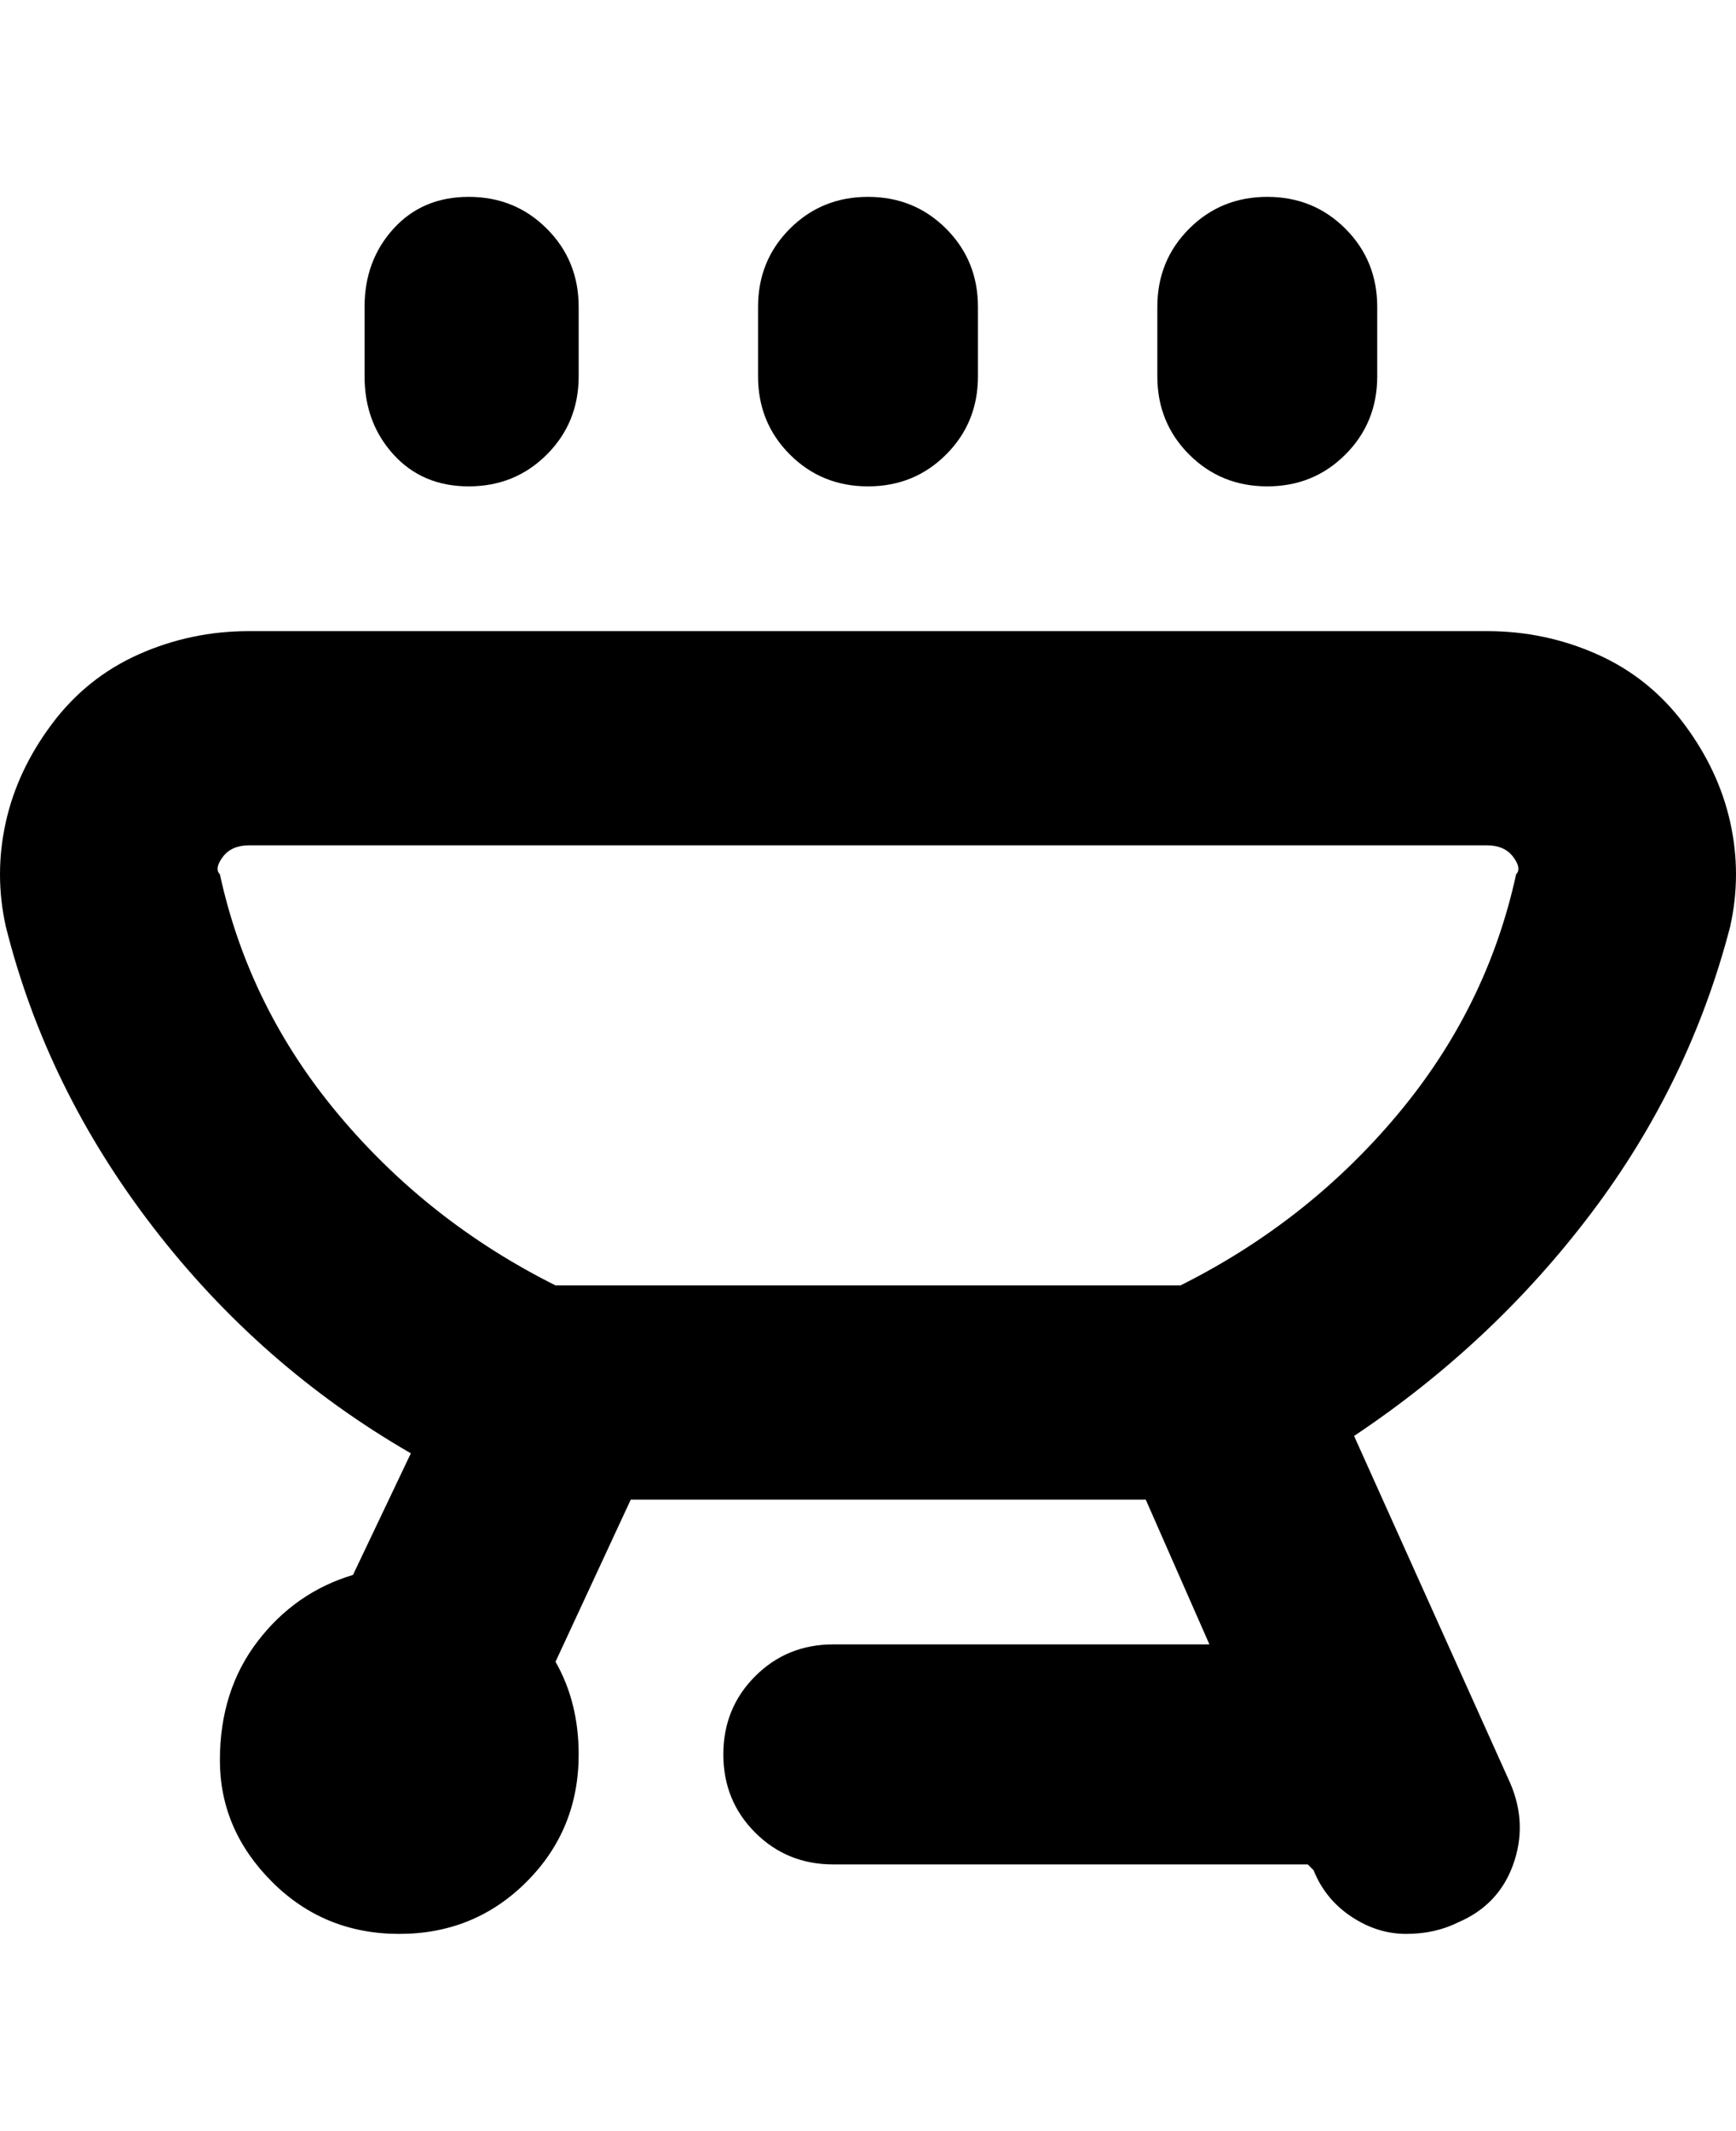<svg viewBox="0 0 300 368" xmlns="http://www.w3.org/2000/svg"><path d="M131 65V53q0-8 5.5-13.5T150 34q8 0 13.5 5.5T169 53v12q0 8-5.5 13.5T150 84q-8 0-13.5-5.5T131 65zm88 19q8 0 13.5-5.5T238 65V53q0-8-5.5-13.5T219 34q-8 0-13.5 5.5T200 53v12q0 8 5.5 13.5T219 84zM81 84q8 0 13.5-5.5T100 65V53q0-8-5.5-13.5T81 34q-8 0-13 5.5T63 53v12q0 8 5 13.5T81 84zm153 164l27 60q3 7 .5 14t-9.5 10q-4 2-9 2t-9.5-3q-4.5-3-6.5-8l-1-1h-82q-8 0-13.5-5.5T125 303q0-8 5.5-13.5T144 284h65l-11-25h-89l-13 28q4 7 4 16 0 13-9 22t-22 9q-13 0-22-9t-9-21q0-12 6.5-20.5T61 272l10-21q-26-15-44.5-39T1 160q-2-9 0-18t8-17q6-8 15-12t19-4h214q10 0 19 4t15 12q6 8 8 17t0 18q-7 27-24 49.5T234 248zm28-97q1-1-.5-3t-4.5-2H43q-3 0-4.5 2t-.5 3q5 23 20.5 41.5T96 222h108q22-11 37.5-29.5T262 151z"/></svg>